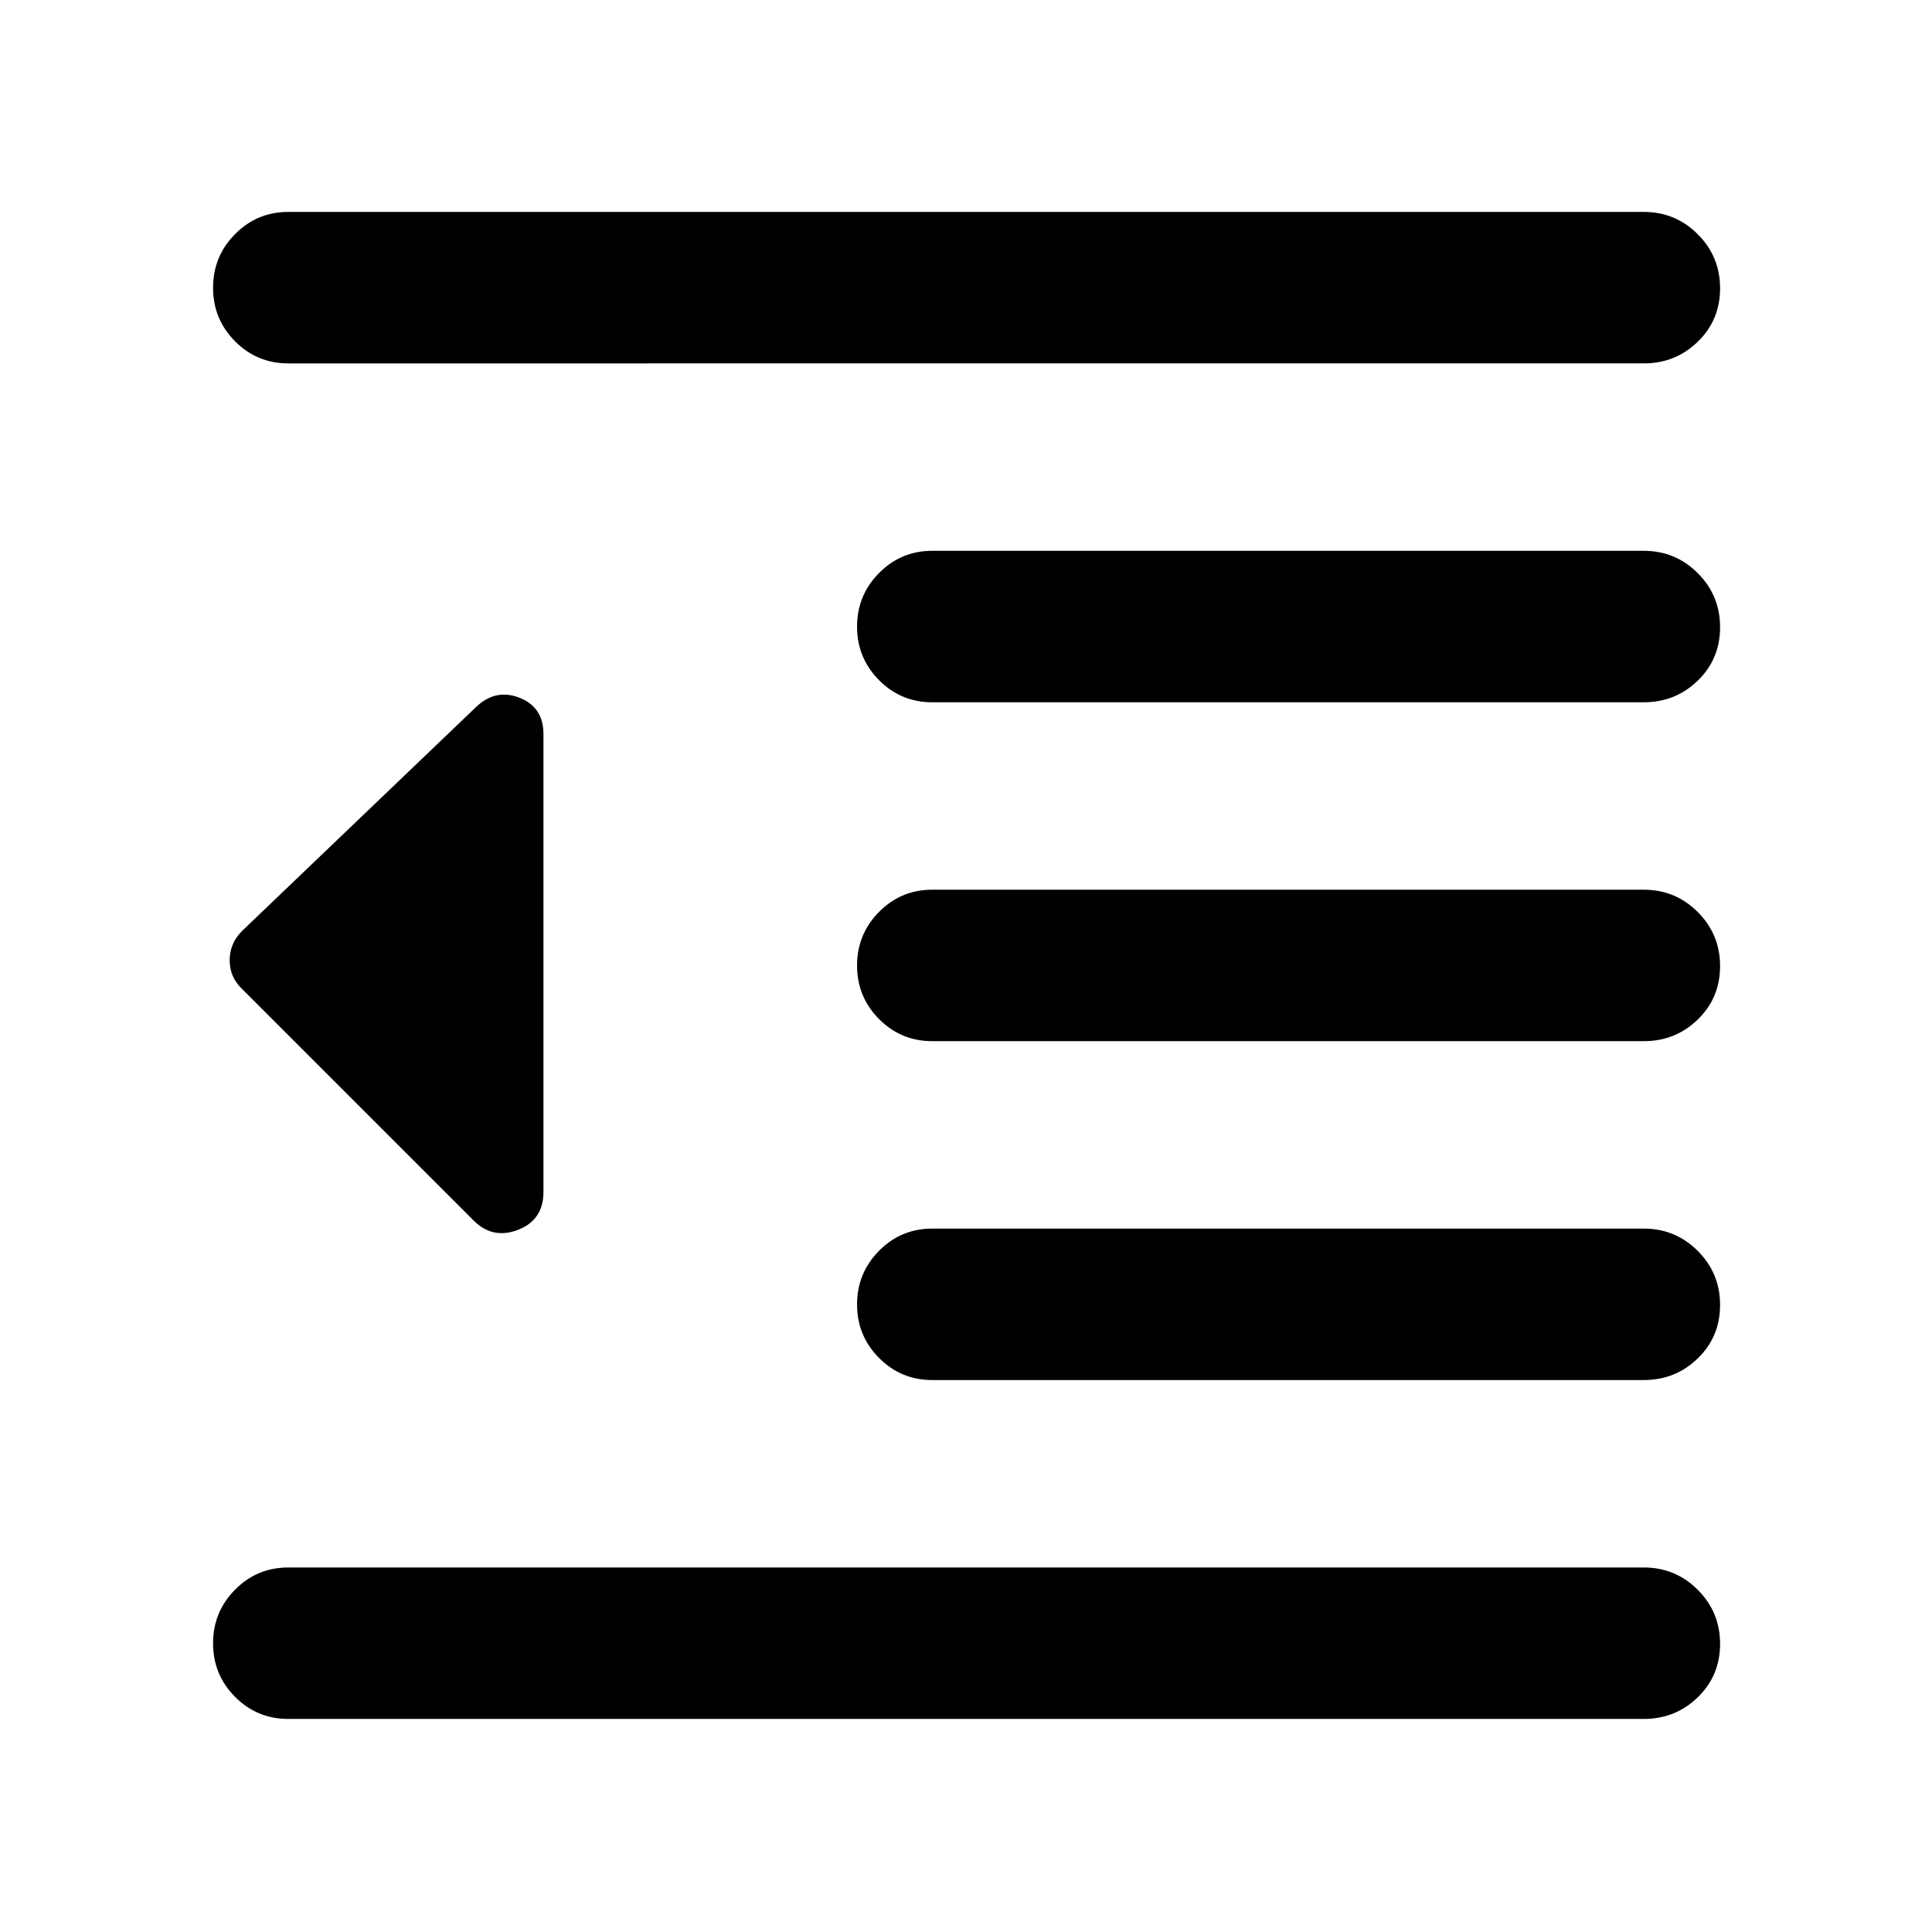 <svg xmlns="http://www.w3.org/2000/svg" height="48" viewBox="0 -960 960 960" width="48"><path d="M143.22-105.87q-15.51 0-26.43-10.98-10.92-10.99-10.92-26.59t10.92-26.65q10.92-11.04 26.43-11.04h673.56q15.75 0 26.83 11.1 11.09 11.1 11.09 26.87 0 15.77-11.09 26.53-11.08 10.76-26.83 10.76H143.22Zm320-168.39q-15.51 0-26.43-10.99-10.92-10.98-10.92-26.58 0-15.6 10.92-26.65 10.92-11.04 26.43-11.04h353.56q15.75 0 26.83 11.1 11.09 11.1 11.09 26.87 0 15.77-11.09 26.53-11.08 10.76-26.83 10.76H463.22Zm0-168.39q-15.51 0-26.43-10.99-10.92-10.98-10.92-26.59 0-15.6 10.92-26.64 10.92-11.04 26.43-11.04h353.56q15.75 0 26.83 11.1 11.09 11.1 11.09 26.87 0 15.77-11.09 26.53-11.08 10.76-26.83 10.76H463.22Zm0-168.39q-15.51 0-26.43-10.99t-10.92-26.59q0-15.6 10.92-26.64 10.92-11.04 26.43-11.04h353.56q15.75 0 26.83 11.1 11.09 11.1 11.09 26.86 0 15.77-11.09 26.54-11.08 10.76-26.83 10.76H463.22Zm-320-168.39q-15.51 0-26.43-10.99t-10.92-26.59q0-15.6 10.92-26.64 10.92-11.05 26.43-11.05h673.56q15.75 0 26.83 11.1 11.09 11.1 11.09 26.87 0 15.77-11.09 26.53-11.08 10.77-26.83 10.77H143.22Zm92.15 425.93L120.26-468.61q-6.13-5.87-6.13-14.26t6.13-14.52L236.57-608.7q9.69-9.26 21.58-4.59 11.89 4.68 11.89 18.05v227.48q0 13.96-12.6 18.84-12.61 4.88-22.07-4.58Z"/></svg>